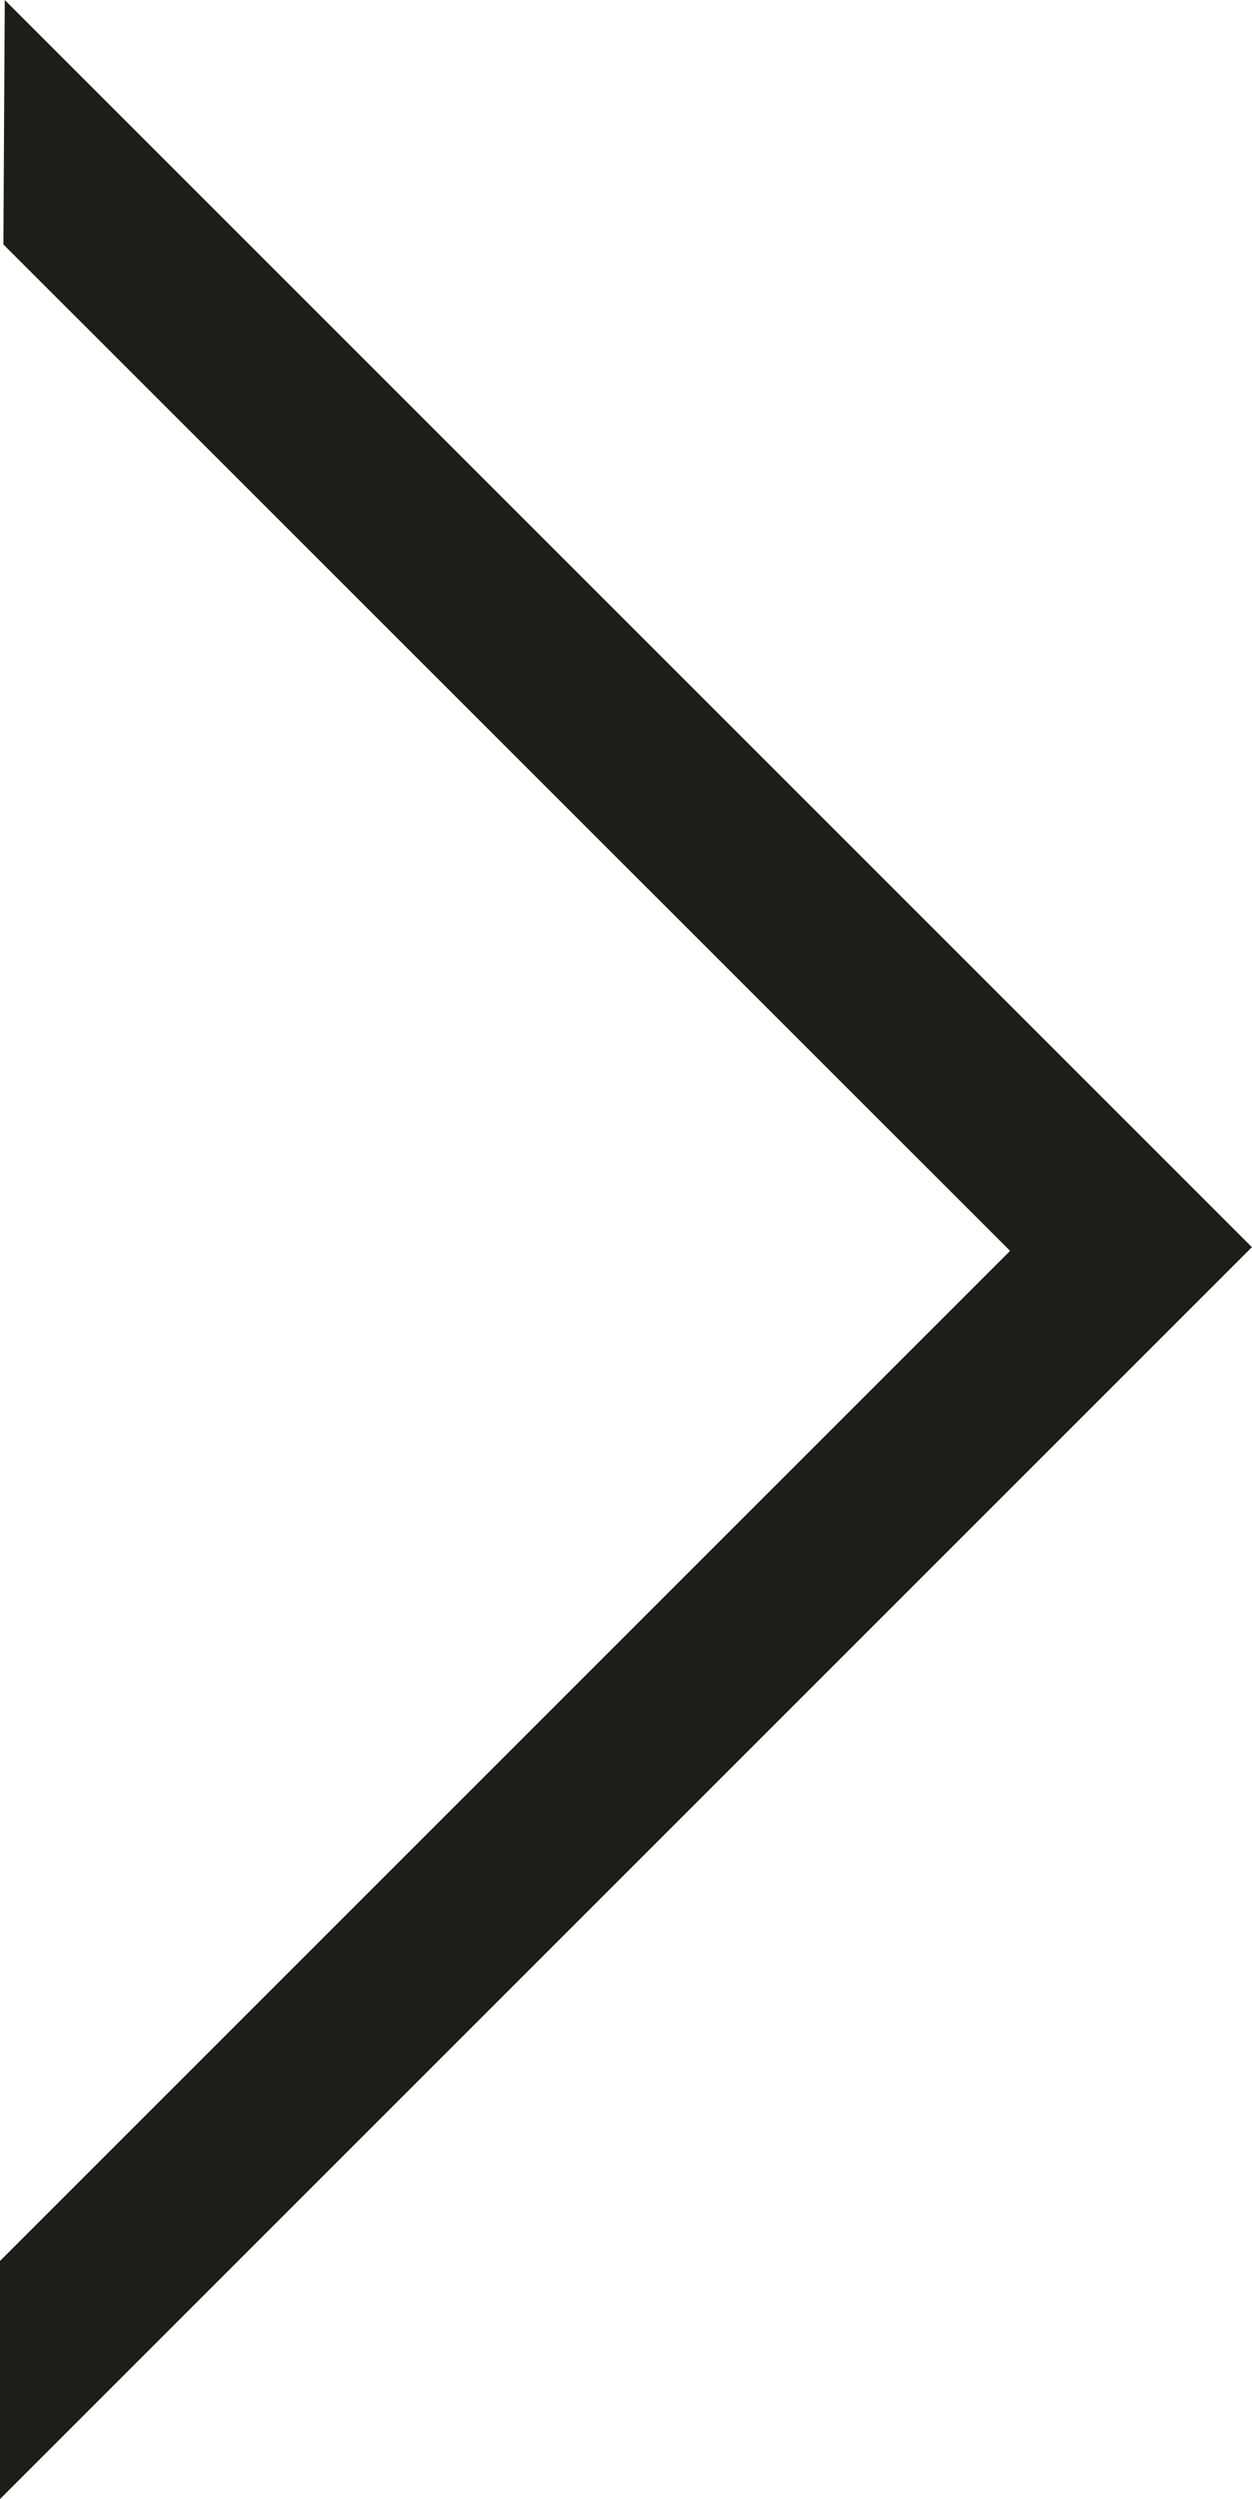<?xml version="1.0" encoding="UTF-8"?>
<svg id="Calque_1" data-name="Calque 1" xmlns="http://www.w3.org/2000/svg" viewBox="0 0 43.87 87.57">
  <defs>
    <style>
      .cls-1 {
        fill: #1d1d1b;
        stroke: #1d1d1b;
        stroke-miterlimit: 10;
      }
    </style>
  </defs>
  <polygon class="cls-1" points=".66 1.2 43.16 43.7 .5 86.36 .5 79.43 36.1 43.83 .62 8.36 .66 1.2"/>
</svg>